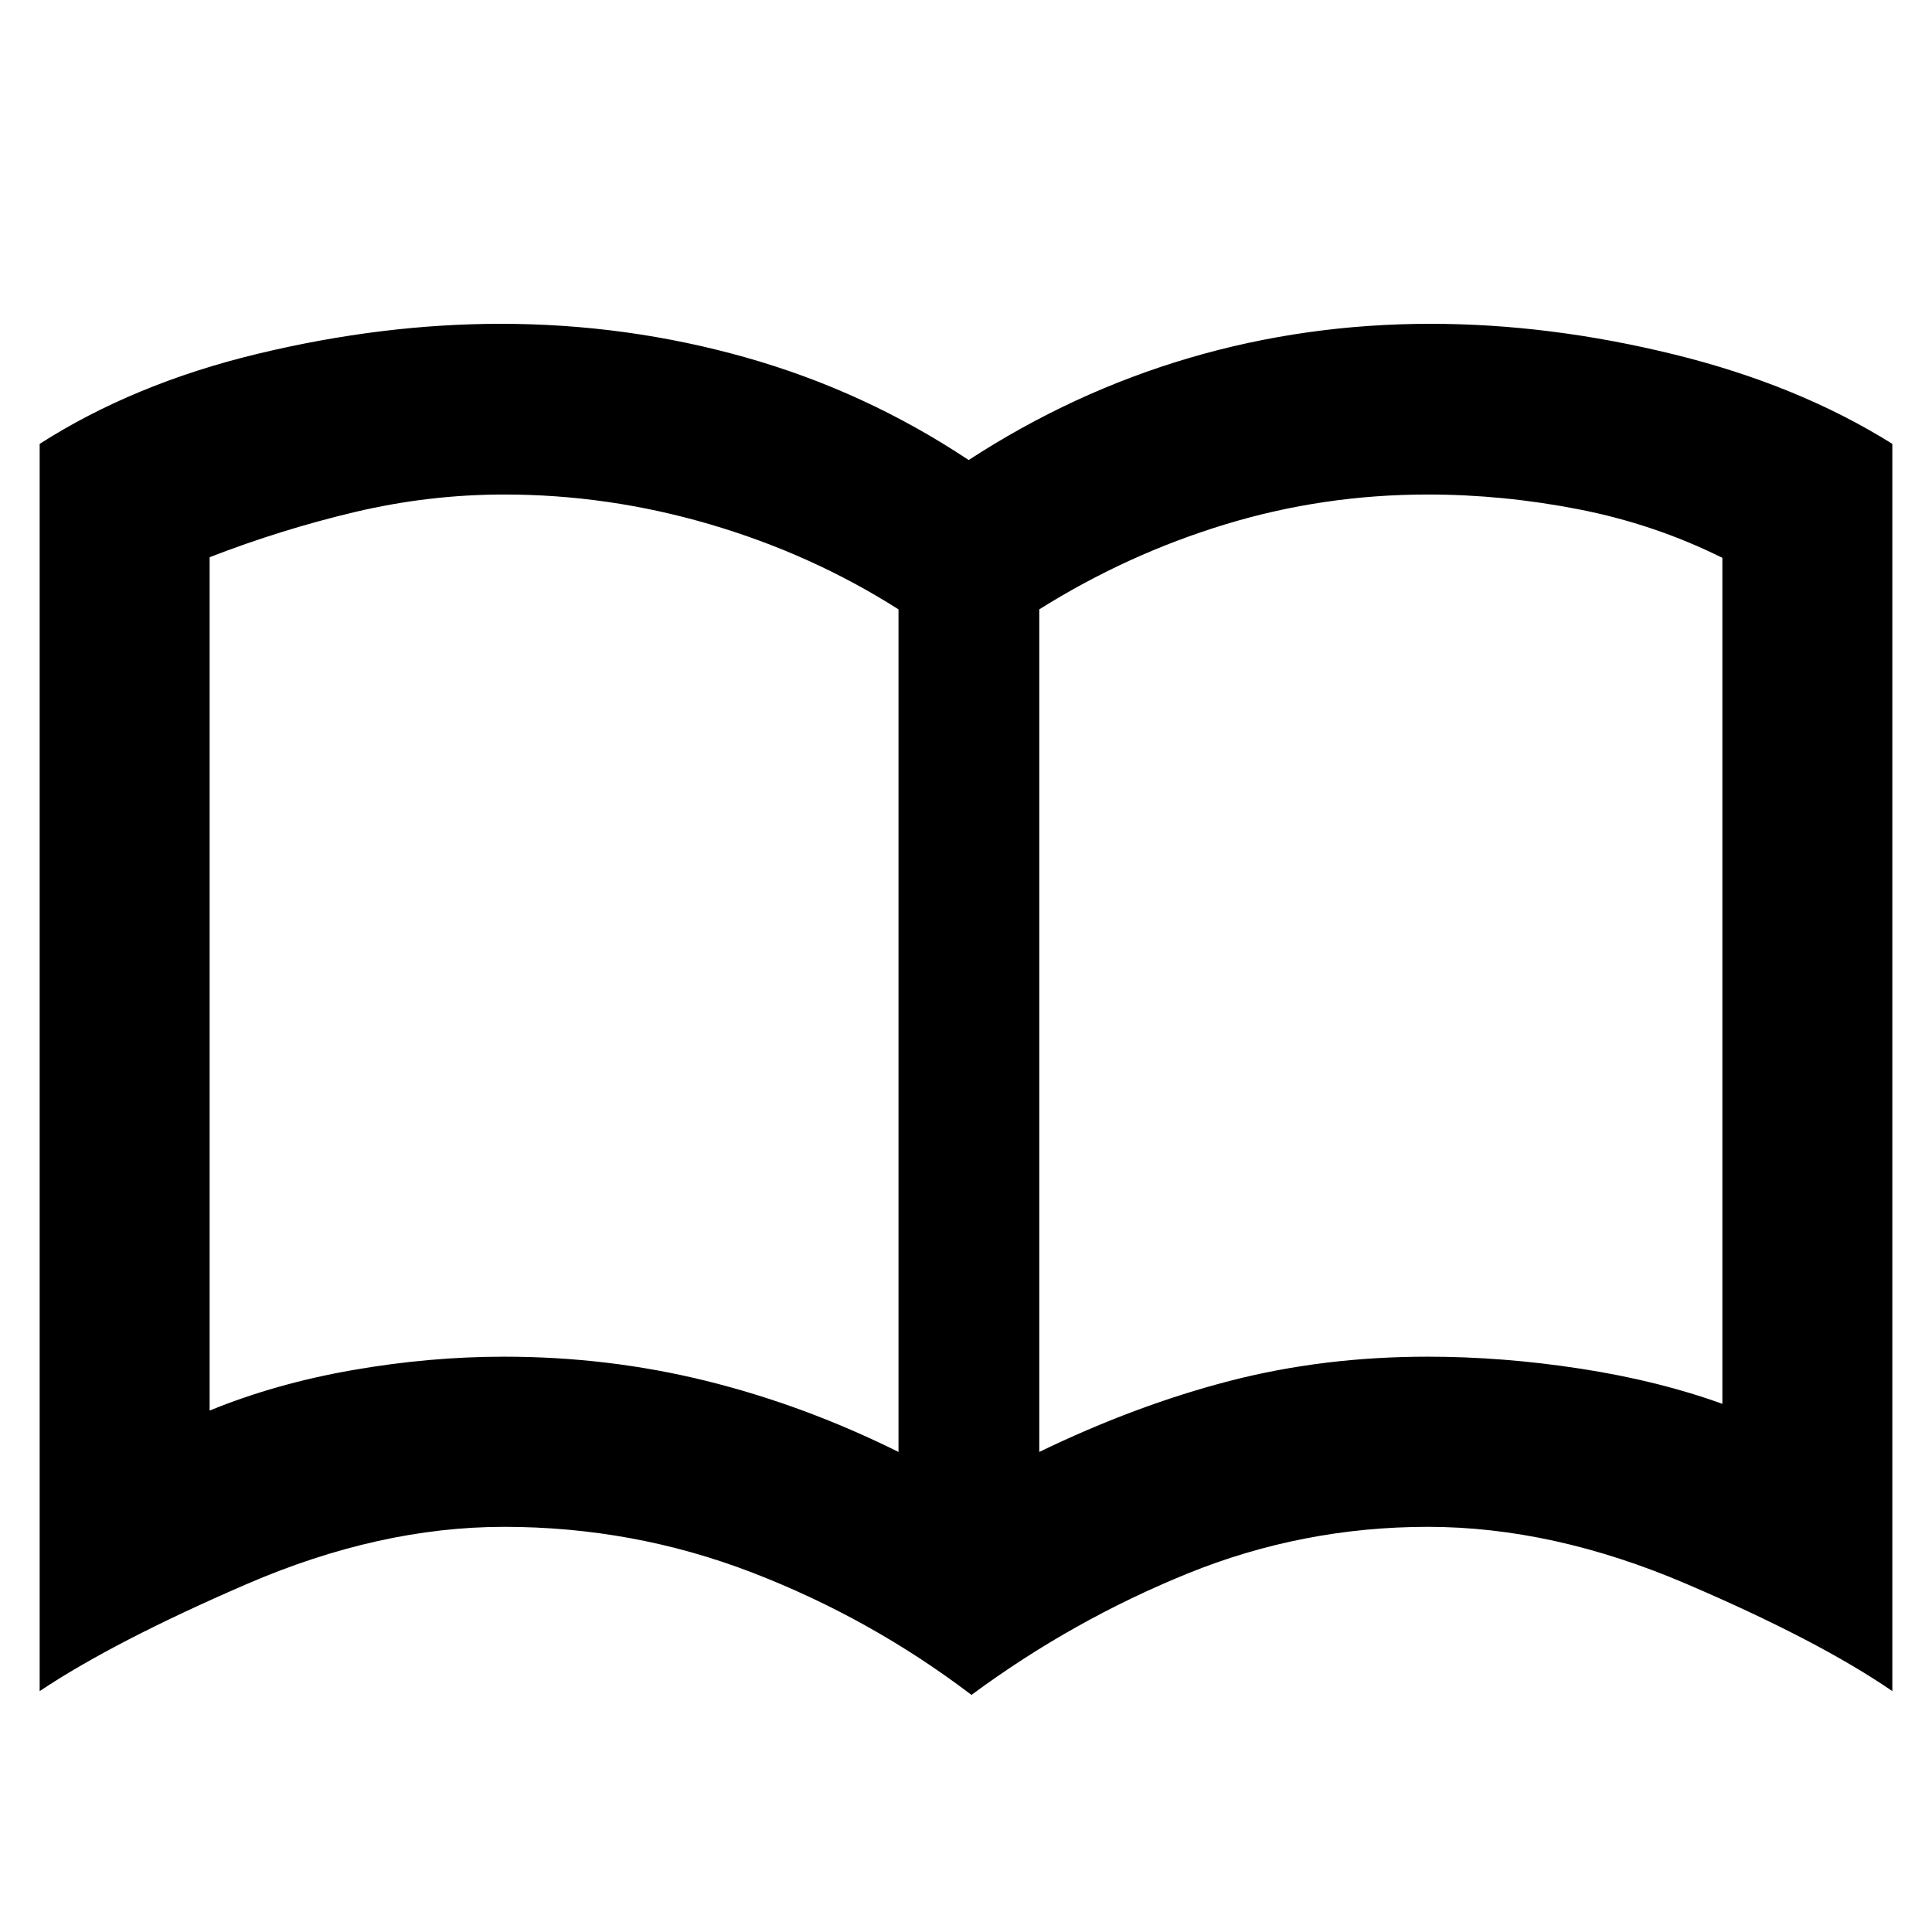 <svg xmlns="http://www.w3.org/2000/svg" height="40" viewBox="0 -960 960 960" width="40"><path d="M250.46-285.87q51.87 0 100.55 12.05 48.69 12.05 95.45 35.28v-418.67q-43.1-27.4-93.58-42.23-50.48-14.84-102.3-14.84-37.45 0-74.1 8.67-36.65 8.67-72.32 22.48v424.03q32.87-13.44 71.02-20.1 38.14-6.67 75.28-6.67Zm265.95 47.33q48.01-23.23 94.58-35.28 46.56-12.05 98.41-12.05 37.47 0 76.19 6 38.71 6 70.25 17.44v-420.38q-33.67-16.74-71.32-24.1-37.65-7.37-75.12-7.37-51.85 0-100.59 14.84-48.74 14.83-92.4 42.23v418.67Zm-33.69 120.73q-50.34-38.24-109.18-60.87-58.84-22.64-123.08-22.64-62.09 0-127.99 28.49-65.9 28.5-102.76 53.14v-619.75q46.85-29.99 108.63-44.83 61.78-14.83 120.52-14.83 62.59 0 121.79 16.74 59.21 16.74 110.68 50.95 51.67-33.65 109.42-50.67 57.76-17.02 120.11-17.02 59.02 0 120.8 15.17 61.78 15.16 108.63 44.49v619.75Q903.43-145 837.52-173.16q-65.92-28.16-127.98-28.16-62.36 0-119.56 23.25-57.19 23.26-107.26 60.26ZM275.59-476.74Z"/></svg>